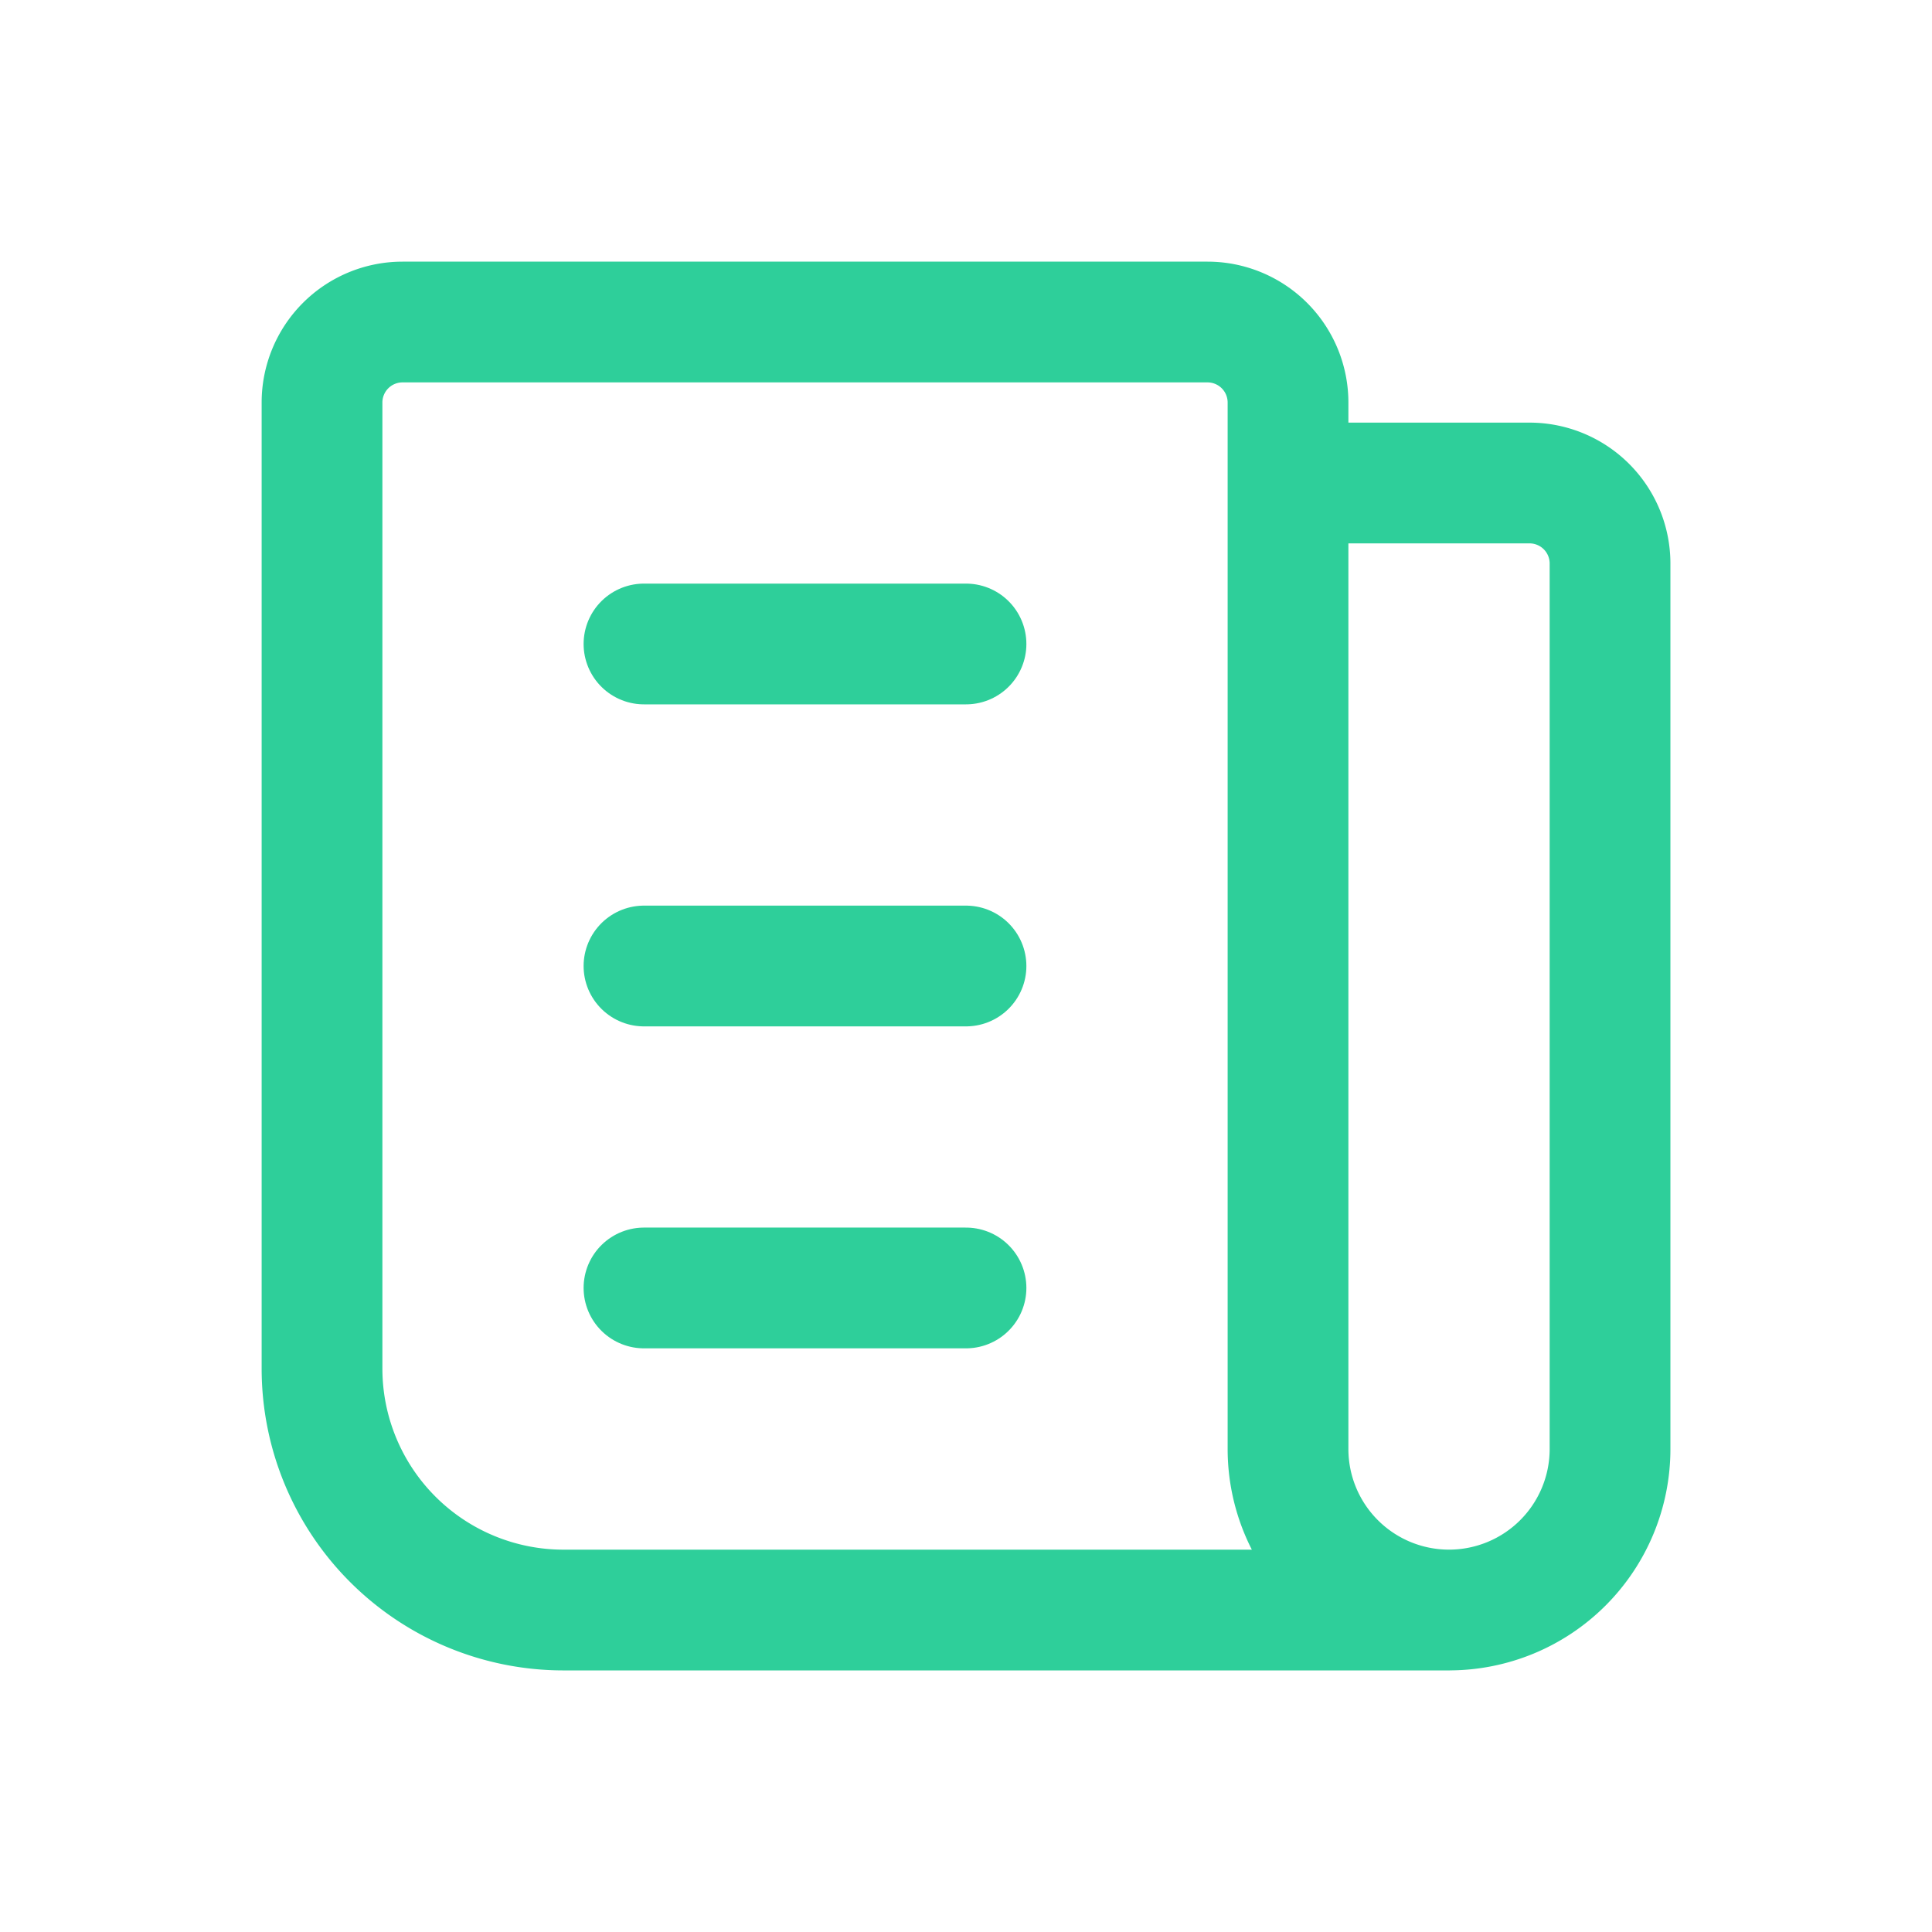 <svg id="Group" xmlns="http://www.w3.org/2000/svg" width="34" height="34" viewBox="0 0 34 34">
  <path id="Path" d="M0,0H34V34H0Z" fill="none"/>
  <path id="Path-2" data-name="Path" d="M17,2.833h4.25A1.417,1.417,0,0,1,22.667,4.25V19.833a2.833,2.833,0,0,1-5.667,0V1.417A1.417,1.417,0,0,0,15.583,0H1.417A1.417,1.417,0,0,0,0,1.417v17a4.25,4.25,0,0,0,4.25,4.25H19.833" transform="translate(5.667 5.667)" fill="none" stroke="#2ecf9a" stroke-linecap="round" stroke-linejoin="round" stroke-miterlimit="10" stroke-width="2.125"/>
  <path id="Path-3" data-name="Path" d="M0,.708H5.667" transform="translate(11.333 10.625)" fill="none" stroke="#2ecf9a" stroke-linecap="round" stroke-linejoin="round" stroke-miterlimit="10" stroke-width="2.125"/>
  <path id="Path-4" data-name="Path" d="M0,.708H5.667" transform="translate(11.333 16.292)" fill="none" stroke="#2ecf9a" stroke-linecap="round" stroke-linejoin="round" stroke-miterlimit="10" stroke-width="2.125"/>
  <path id="Path-5" data-name="Path" d="M0,.708H5.667" transform="translate(11.333 21.958)" fill="none" stroke="#2ecf9a" stroke-linecap="round" stroke-linejoin="round" stroke-miterlimit="10" stroke-width="2.125"/>
</svg>
